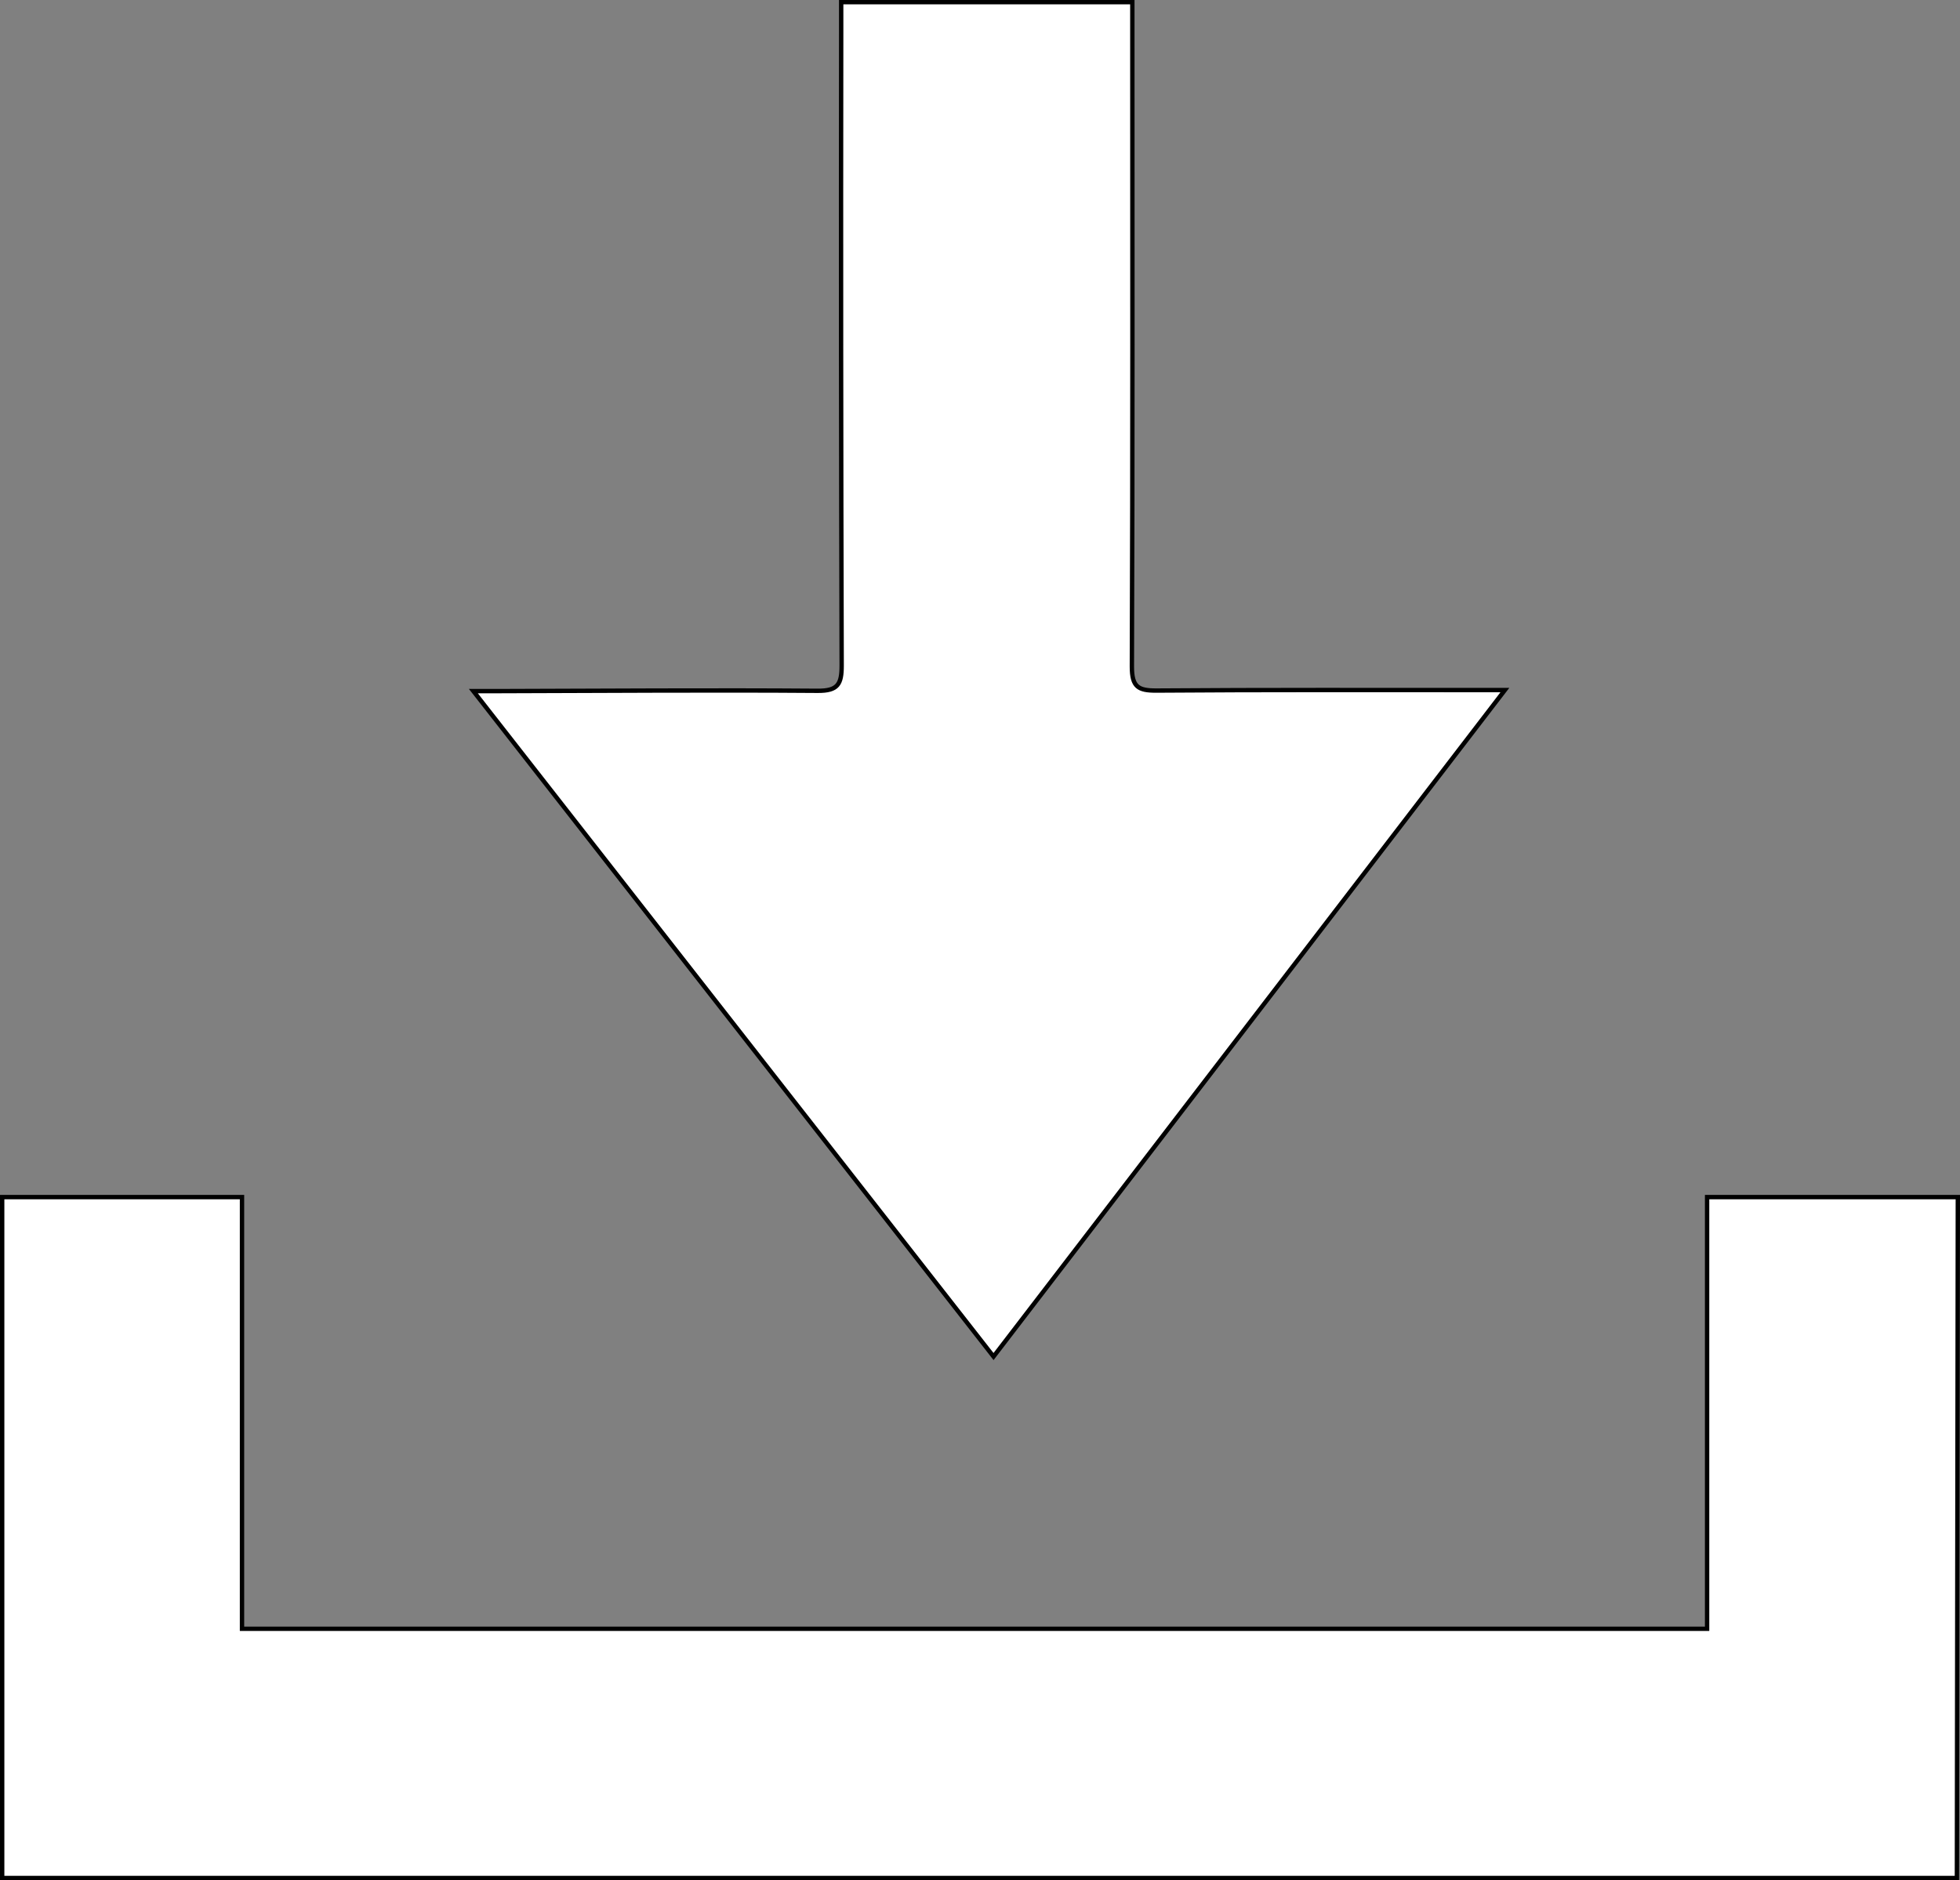 <svg xmlns="http://www.w3.org/2000/svg" viewBox="0 0 899 862.41">
  <rect x="0" y="0" width="899" height="862.41" fill="#808080" stroke="none"/>
  <defs>
    <style>
      .cls-1 {
        fill: #fff;
      }

      .cls-2 {
        fill: none;
        stroke: #000;
        stroke-miterlimit: 10;
        stroke-width: 2px;
      }
    </style>
  </defs>
  <title>Asset 3</title>
  <g id="Layer_2" data-name="Layer 2">
    <g id="Layer_1-2" data-name="Layer 1">
      <g>
        <path class="cls-1" d="M455.71,622.23,217.12,317h11.23c48.9-.12,97.8-.51,146.7-.14,9.33.07,11-3.12,11-11.59q-.42-144.95-.22-289.9V1H519.37v9.57c0,98.39.17,196.78-.21,295.18,0,9.33,2.85,11.05,11.37,11,49.78-.38,99.57-.21,149.35-.23h10.37Z"/>
        <path class="cls-2" d="M455.71,622.23,217.12,317h11.23c48.9-.12,97.8-.51,146.7-.14,9.33.07,11-3.12,11-11.59q-.42-144.95-.22-289.9V1H519.37v9.57c0,98.39.17,196.78-.21,295.18,0,9.33,2.85,11.05,11.37,11,49.78-.38,99.57-.21,149.35-.23h10.37Z"/>
      </g>
      <g>
        <polygon class="cls-1" points="1 549.09 1 861.41 897.58 861.41 898 549.09 783 549.09 783 747.09 111 747.09 111 549.09 1 549.09"/>
        <polygon class="cls-2" points="1 549.09 1 861.41 897.58 861.41 898 549.09 783 549.09 783 747.09 111 747.09 111 549.09 1 549.09"/>
      </g>
    </g>
  </g>
</svg>
